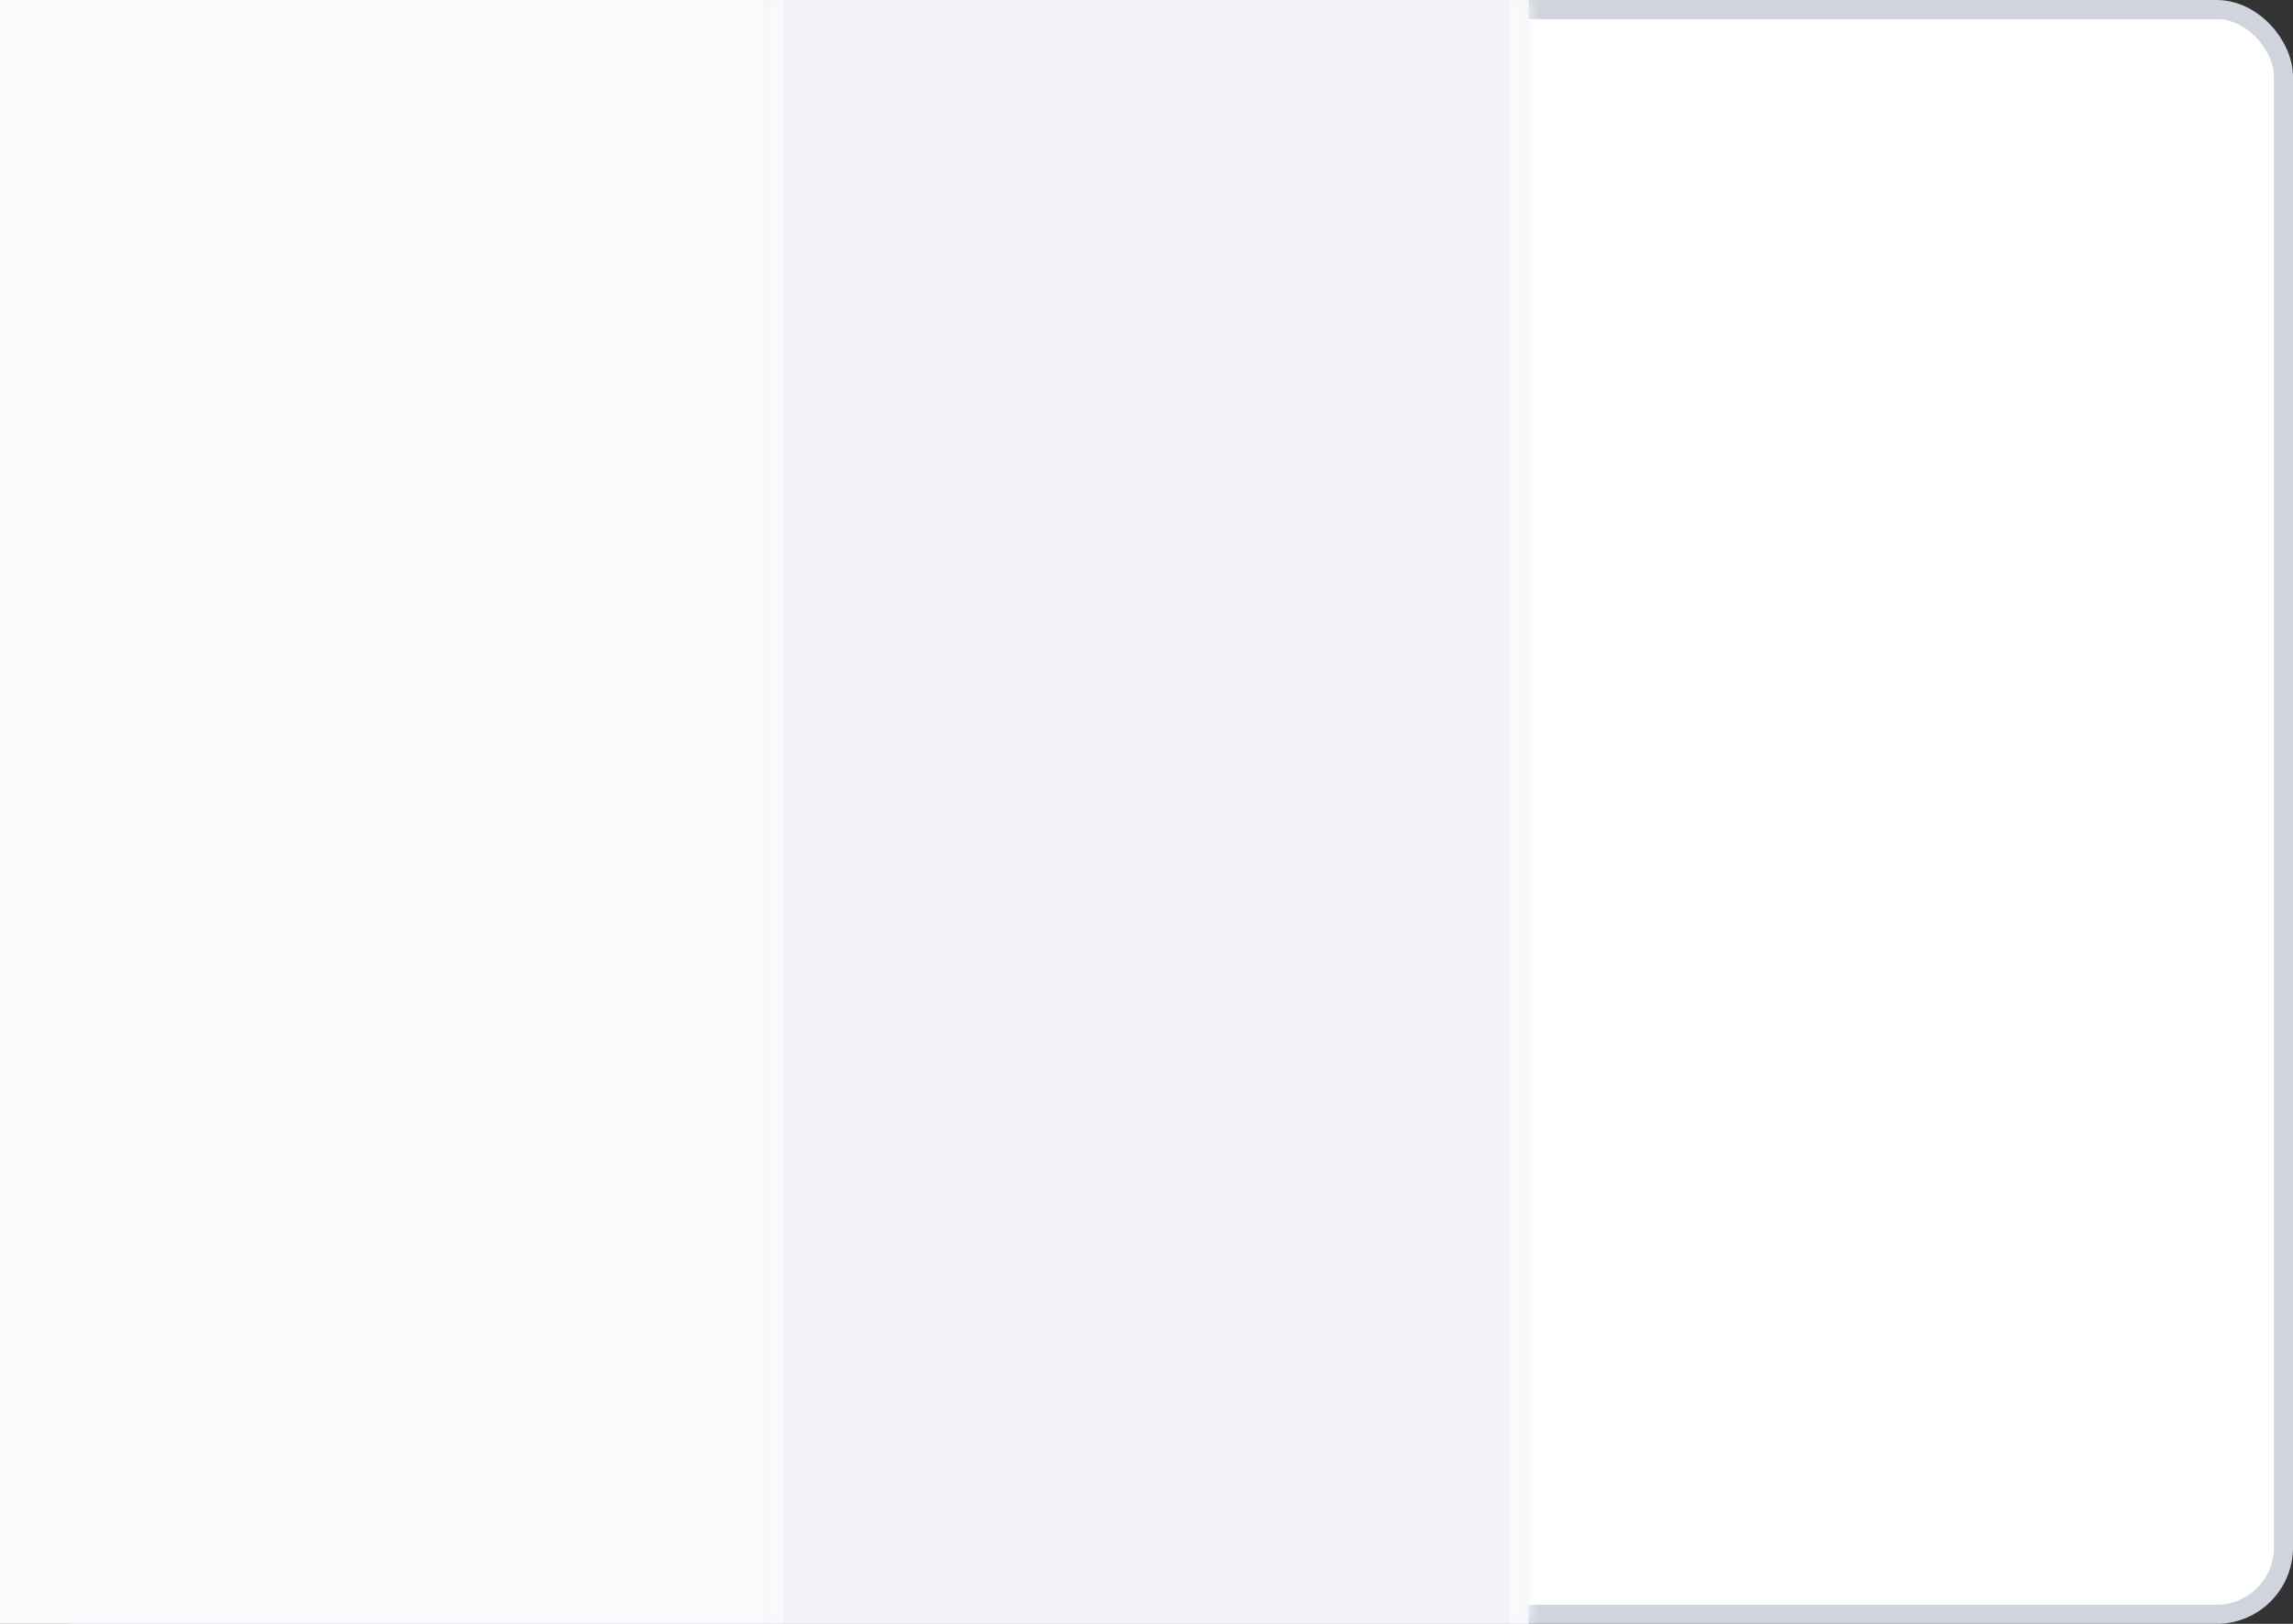 <svg width="120" height="85" viewBox="0 0 120 85" fill="none" xmlns="http://www.w3.org/2000/svg">
<rect x="0" y="0" width="120" height="85" fill="#333333" stroke="none"/>
<rect x="0.5" y="0.5" width="119" height="84" rx="3.5" fill="white"/>
<rect x="0.5" y="0.5" width="119" height="84" rx="3.5" stroke="#D0D5DD"/>
<rect width="40" height="85" fill="#F9FAFB"/>
<mask id="path-3-inside-1_402_2163" fill="white">
<path d="M40 0H80V85H40V0Z"/>
</mask>
<path d="M40 0H80V85H40V0Z" fill="#F2F4F7"/>
<path d="M79 0V85H81V0H79ZM41 85V0H39V85H41Z" fill="#F9FAFB" mask="url(#path-3-inside-1_402_2163)"/>
</svg>
